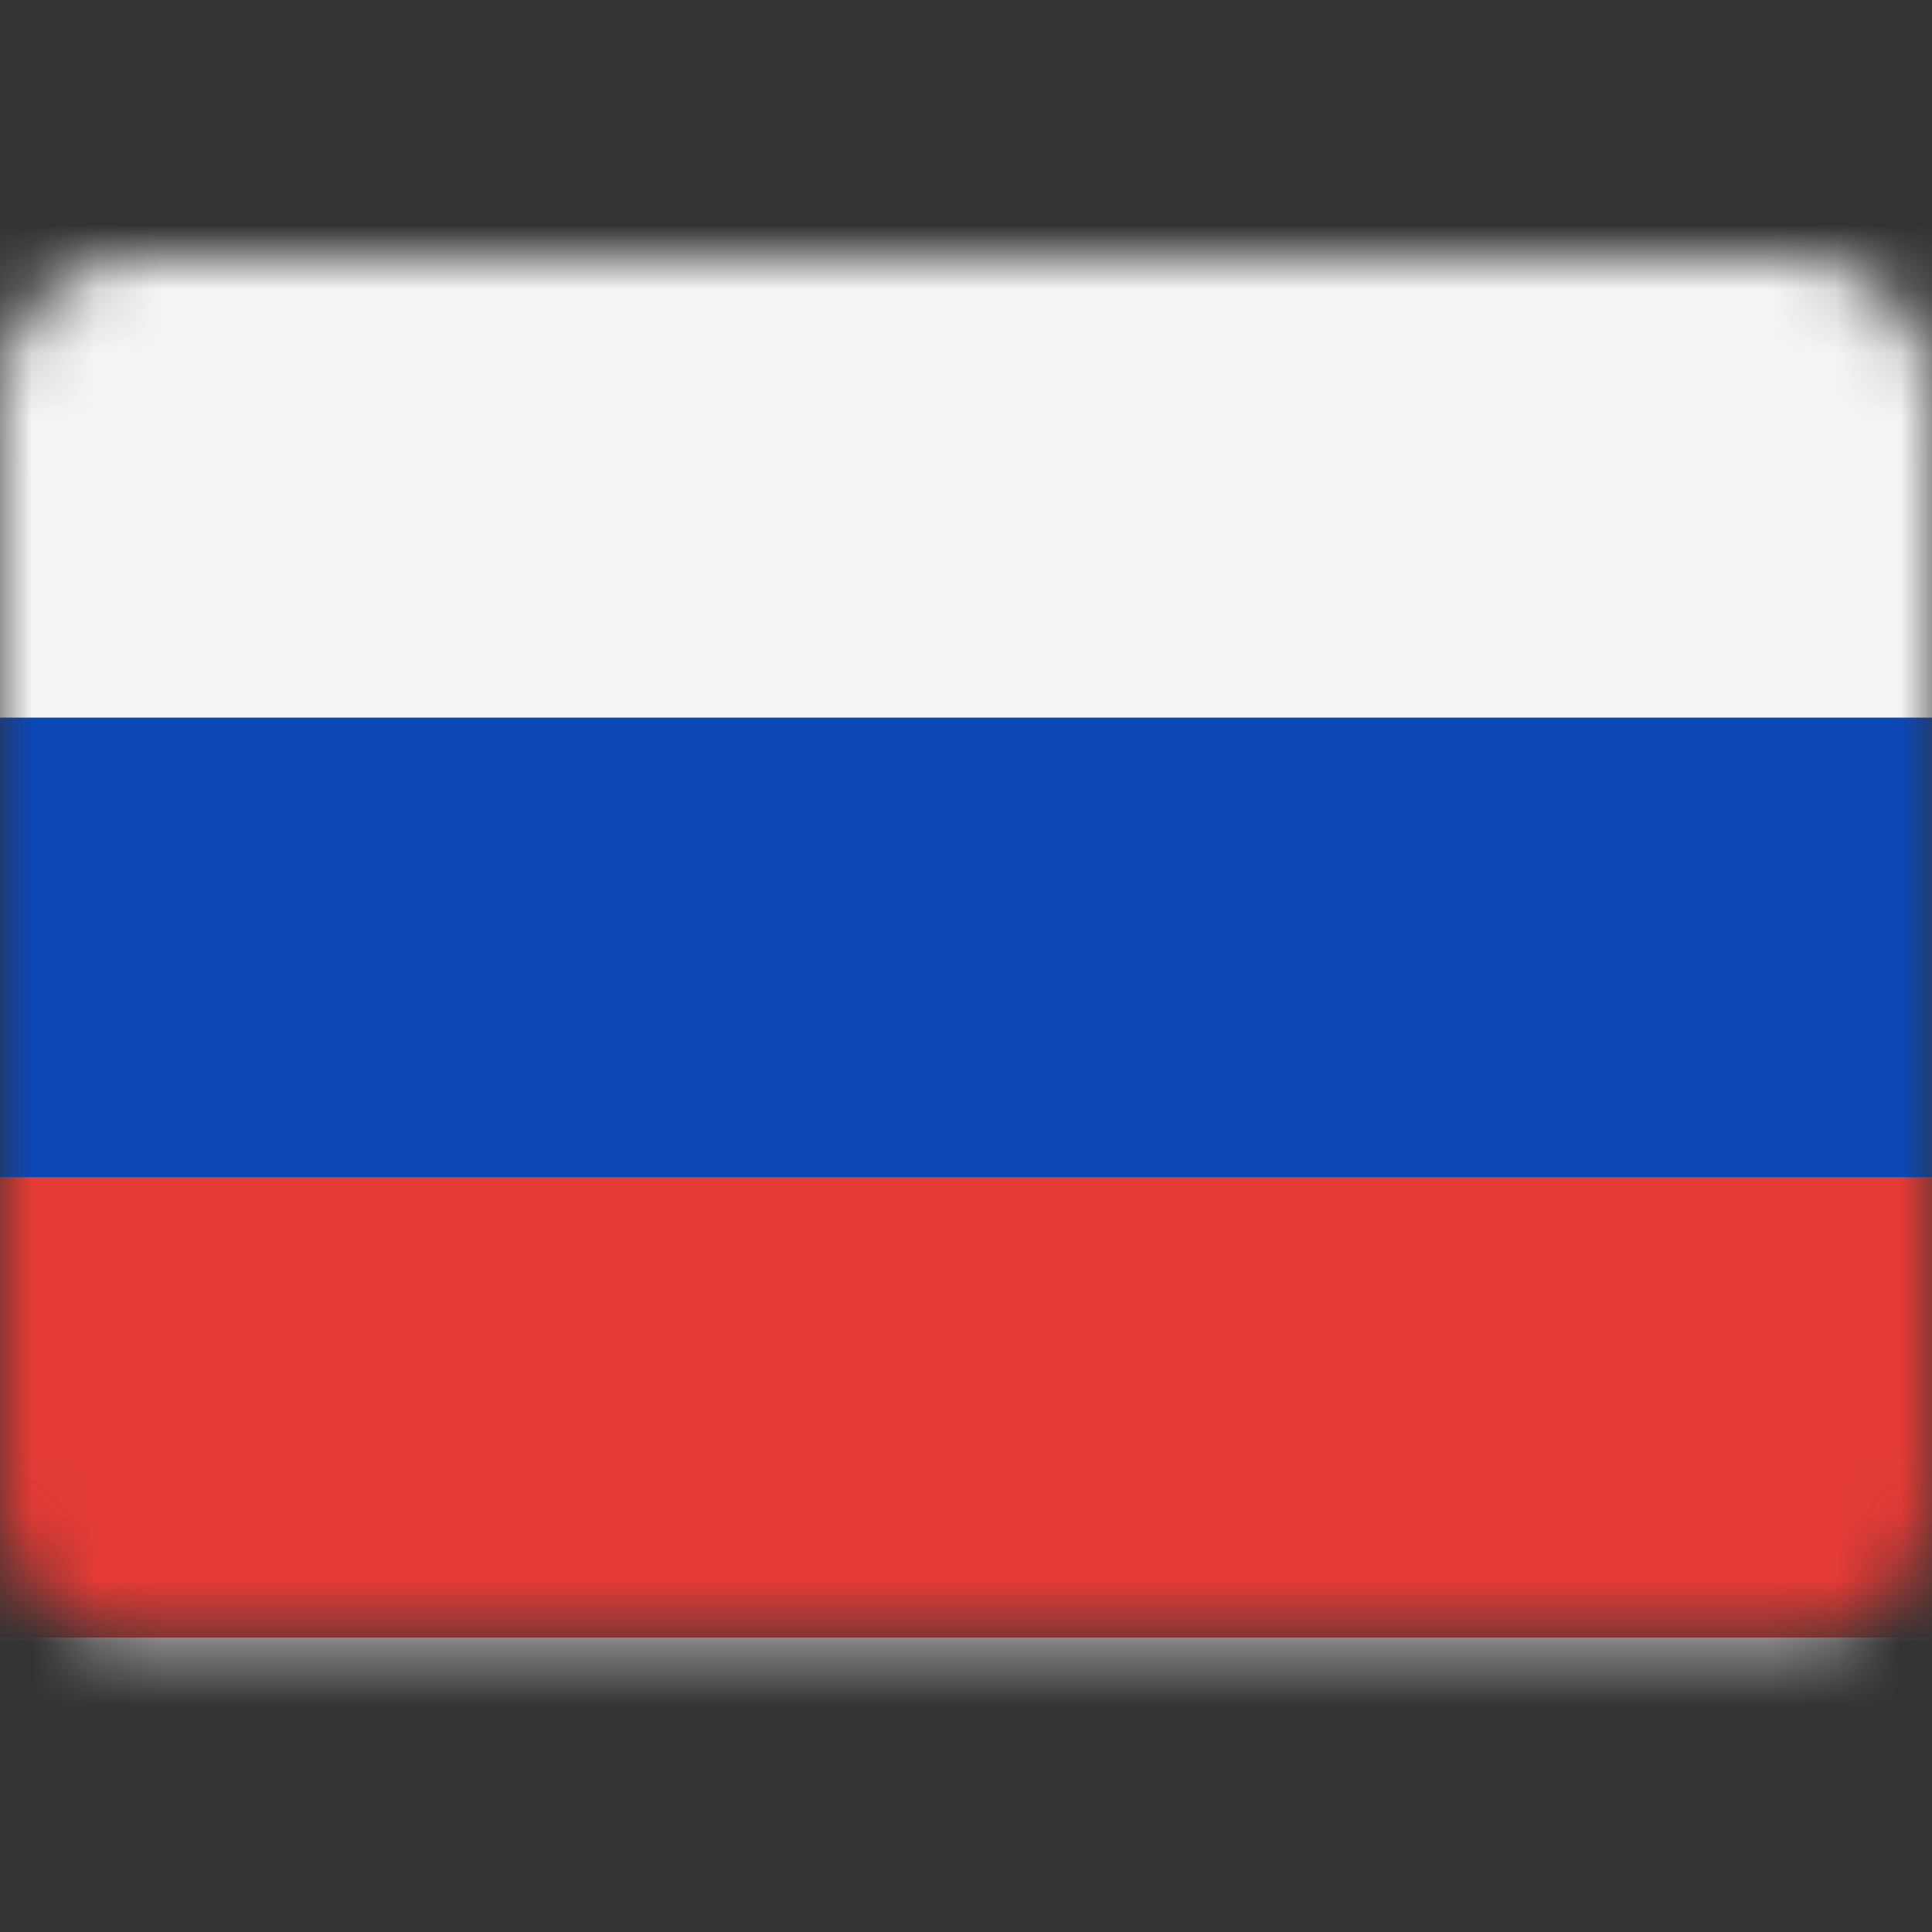 <svg width="30" height="30" viewBox="0 0 30 30" fill="none" xmlns="http://www.w3.org/2000/svg">
<rect x="0" y="0" width="30" height="30" fill="#333333" stroke="none"/>
<mask id="mask0_10650_17" style="mask-type:luminance" maskUnits="userSpaceOnUse" x="0" y="4" width="30" height="22">
<path d="M27.857 4H2.143C0.959 4 0 4.959 0 6.143V23.286C0 24.469 0.959 25.429 2.143 25.429H27.857C29.041 25.429 30 24.469 30 23.286V6.143C30 4.959 29.041 4 27.857 4Z" fill="white"/>
</mask>
<g mask="url(#mask0_10650_17)">
<path d="M27.857 4.268H2.143C1.107 4.268 0.268 5.107 0.268 6.143V23.286C0.268 24.321 1.107 25.161 2.143 25.161H27.857C28.893 25.161 29.732 24.321 29.732 23.286V6.143C29.732 5.107 28.893 4.268 27.857 4.268Z" fill="white" stroke="#F5F5F5" stroke-width="14.286"/>
<mask id="mask1_10650_17" style="mask-type:alpha" maskUnits="userSpaceOnUse" x="-7" y="-3" width="44" height="36">
<path d="M27.857 4.268H2.143C1.107 4.268 0.268 5.107 0.268 6.143V23.286C0.268 24.321 1.107 25.161 2.143 25.161H27.857C28.893 25.161 29.732 24.321 29.732 23.286V6.143C29.732 5.107 28.893 4.268 27.857 4.268Z" fill="white" stroke="white" stroke-width="14.286"/>
</mask>
<g mask="url(#mask1_10650_17)">
<path fill-rule="evenodd" clip-rule="evenodd" d="M-6.10352e-05 18.286H30V11.143H-6.10352e-05V18.286Z" fill="#0C47B7"/>
<path fill-rule="evenodd" clip-rule="evenodd" d="M-6.10352e-05 25.428H30V18.286H-6.10352e-05V25.428Z" fill="#E53B35"/>
</g>
</g>
</svg>
